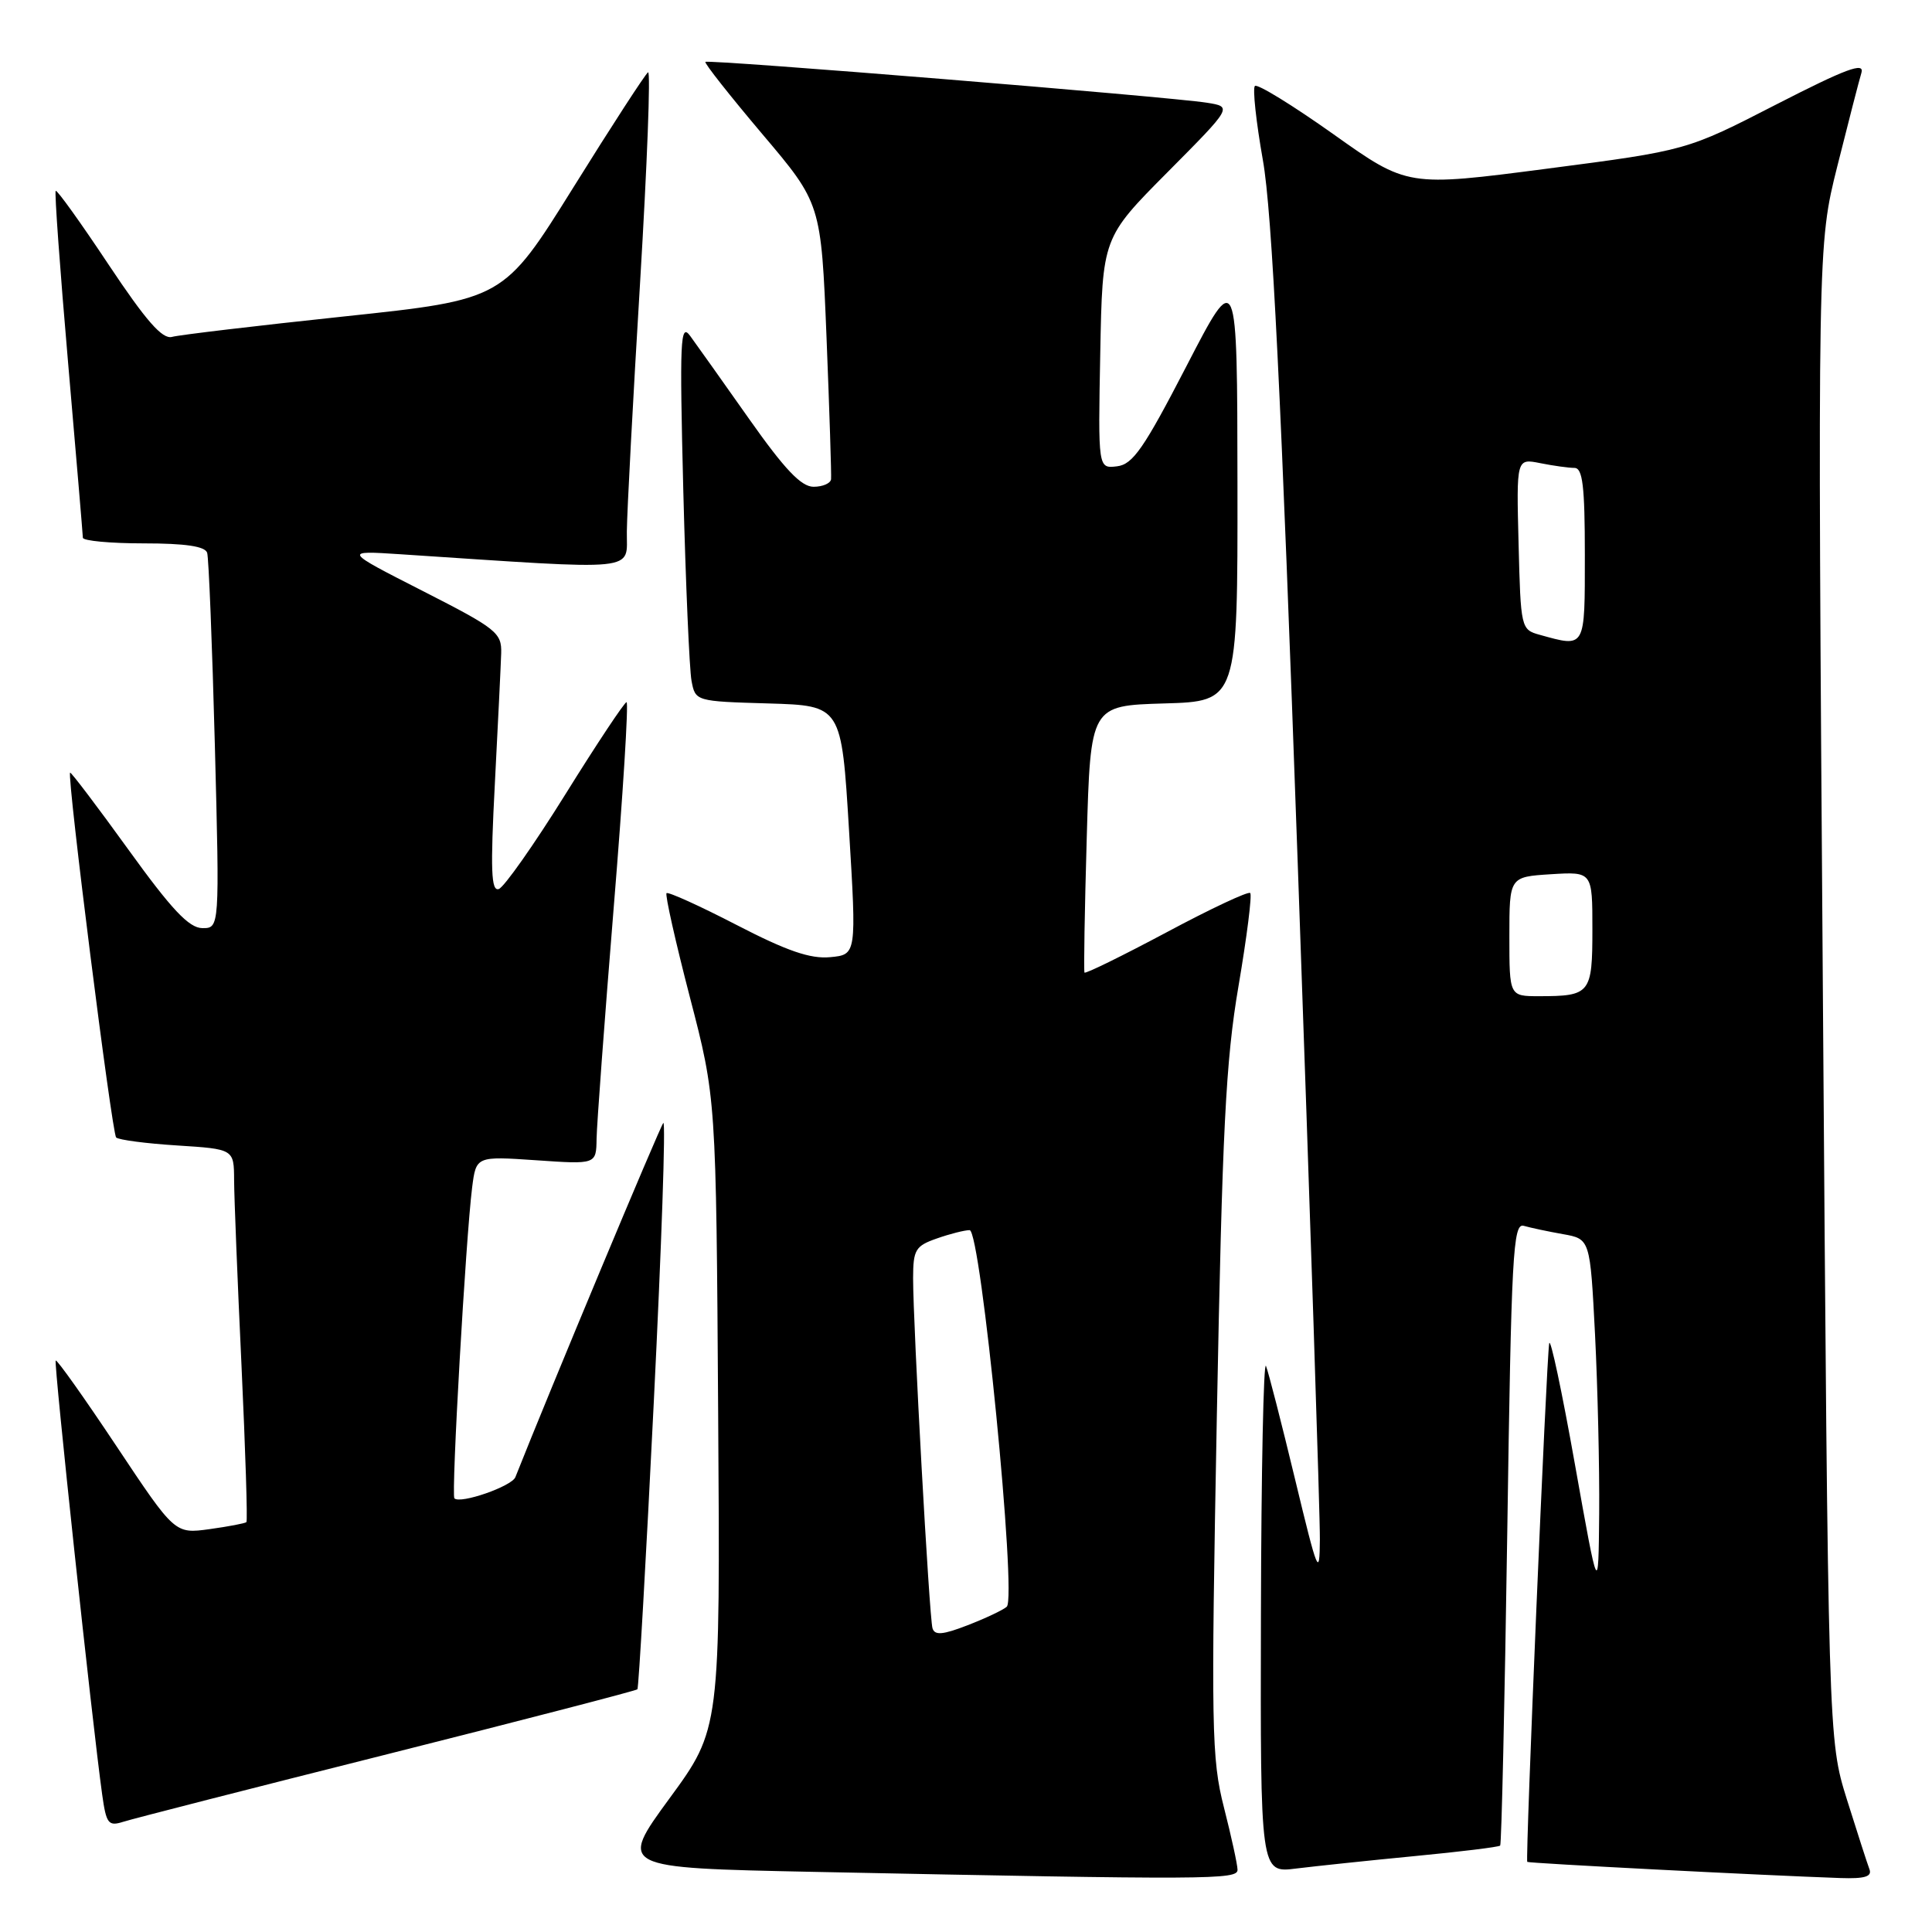 <?xml version="1.0" encoding="UTF-8" standalone="no"?>
<!DOCTYPE svg PUBLIC "-//W3C//DTD SVG 1.1//EN" "http://www.w3.org/Graphics/SVG/1.1/DTD/svg11.dtd" >
<svg xmlns="http://www.w3.org/2000/svg" xmlns:xlink="http://www.w3.org/1999/xlink" version="1.1" viewBox="0 0 256 256">
 <g >
 <path fill="currentColor"
d=" M 163.98 247.75 C 163.97 247.06 163.16 243.35 162.18 239.50 C 160.53 233.03 160.46 229.11 161.24 187.50 C 161.96 149.70 162.41 140.60 164.11 130.65 C 165.22 124.13 165.92 118.58 165.66 118.33 C 165.40 118.07 160.40 120.42 154.55 123.55 C 148.69 126.67 143.81 129.07 143.70 128.87 C 143.59 128.66 143.72 120.62 144.00 111.00 C 144.50 93.50 144.50 93.50 154.25 93.21 C 164.00 92.93 164.00 92.93 163.97 64.21 C 163.94 35.50 163.94 35.50 157.22 48.50 C 151.56 59.44 150.10 61.55 148.00 61.79 C 145.50 62.09 145.50 62.09 145.79 46.79 C 146.08 31.50 146.08 31.50 154.70 22.82 C 163.31 14.15 163.31 14.15 159.91 13.61 C 154.92 12.82 93.83 7.84 93.47 8.20 C 93.30 8.36 96.69 12.65 100.98 17.73 C 108.80 26.96 108.80 26.96 109.52 44.73 C 109.91 54.50 110.18 62.95 110.12 63.50 C 110.05 64.05 109.01 64.50 107.80 64.50 C 106.16 64.50 103.97 62.19 99.26 55.51 C 95.78 50.57 92.26 45.62 91.45 44.51 C 90.14 42.72 90.04 45.00 90.54 65.00 C 90.86 77.38 91.35 88.72 91.63 90.21 C 92.14 92.92 92.18 92.93 101.82 93.21 C 111.50 93.50 111.50 93.50 112.50 110.00 C 113.50 126.50 113.50 126.50 110.00 126.83 C 107.38 127.08 104.27 126.01 97.60 122.56 C 92.71 120.03 88.53 118.14 88.32 118.35 C 88.11 118.56 89.50 124.76 91.41 132.12 C 94.89 145.50 94.89 145.50 95.16 187.30 C 95.44 229.11 95.44 229.11 88.71 238.30 C 81.98 247.50 81.98 247.50 107.74 248.03 C 160.42 249.10 164.00 249.08 163.98 247.75 Z  M 247.71 247.68 C 247.43 246.95 246.09 242.79 244.72 238.43 C 242.25 230.50 242.25 230.50 241.54 131.50 C 240.83 32.50 240.83 32.50 243.46 22.00 C 244.91 16.22 246.34 10.66 246.65 9.64 C 247.08 8.18 244.60 9.11 235.35 13.85 C 223.50 19.94 223.50 19.94 205.00 22.35 C 186.50 24.76 186.50 24.76 176.68 17.78 C 171.28 13.95 166.60 11.07 166.28 11.39 C 165.96 11.71 166.44 16.14 167.34 21.23 C 168.56 28.11 169.75 52.15 171.96 114.50 C 173.60 160.70 174.92 200.97 174.89 204.00 C 174.85 209.09 174.61 208.50 171.60 196.00 C 169.81 188.57 168.08 181.82 167.75 181.00 C 167.43 180.18 167.12 194.95 167.08 213.84 C 167.00 248.19 167.00 248.19 171.75 247.59 C 174.36 247.27 181.44 246.52 187.47 245.94 C 193.51 245.36 198.60 244.74 198.78 244.55 C 198.96 244.37 199.38 225.71 199.72 203.09 C 200.26 166.14 200.48 162.01 201.91 162.43 C 202.78 162.68 205.12 163.18 207.10 163.53 C 210.70 164.17 210.70 164.17 211.35 176.83 C 211.70 183.80 211.95 194.45 211.90 200.50 C 211.80 211.50 211.80 211.50 208.68 194.00 C 206.97 184.38 205.44 177.18 205.28 178.00 C 204.91 179.93 202.10 246.43 202.37 246.71 C 202.56 246.89 233.44 248.49 243.86 248.85 C 247.10 248.96 248.08 248.66 247.71 247.68 Z  M 51.33 232.44 C 69.39 227.89 84.30 224.02 84.46 223.84 C 84.63 223.65 85.61 206.53 86.63 185.80 C 87.66 165.06 88.23 148.41 87.89 148.80 C 87.43 149.32 72.81 184.32 68.29 195.73 C 67.81 196.95 60.99 199.32 60.21 198.54 C 59.77 198.10 61.72 164.01 62.56 157.35 C 63.09 153.20 63.09 153.20 71.05 153.74 C 79.00 154.29 79.00 154.29 79.05 150.89 C 79.08 149.03 80.10 135.24 81.32 120.25 C 82.55 105.26 83.31 93.02 83.02 93.04 C 82.74 93.06 79.09 98.54 74.93 105.23 C 70.77 111.91 66.79 117.57 66.09 117.80 C 65.08 118.14 64.97 115.29 65.57 103.86 C 65.98 95.96 66.36 88.18 66.41 86.57 C 66.49 83.84 65.81 83.30 56.00 78.30 C 45.50 72.95 45.50 72.95 53.04 73.44 C 85.35 75.57 82.99 75.81 83.06 70.40 C 83.09 67.71 83.88 52.83 84.82 37.34 C 85.75 21.85 86.23 9.36 85.87 9.58 C 85.52 9.80 81.06 16.66 75.97 24.84 C 66.71 39.69 66.71 39.69 45.61 41.93 C 34.00 43.16 23.73 44.38 22.79 44.64 C 21.52 44.99 19.36 42.53 14.38 35.05 C 10.70 29.51 7.55 25.12 7.38 25.29 C 7.21 25.45 7.95 35.69 9.02 48.04 C 10.09 60.39 10.97 70.84 10.98 71.25 C 10.99 71.66 14.61 72.00 19.03 72.00 C 24.58 72.00 27.18 72.39 27.45 73.25 C 27.66 73.94 28.12 85.41 28.47 98.75 C 29.10 123.00 29.10 123.00 26.80 122.98 C 25.04 122.96 22.74 120.52 17.00 112.56 C 12.88 106.85 9.40 102.27 9.29 102.38 C 8.85 102.81 14.83 150.17 15.39 150.72 C 15.71 151.04 19.35 151.52 23.48 151.78 C 31.00 152.26 31.00 152.26 31.02 156.38 C 31.03 158.65 31.47 169.70 32.00 180.94 C 32.52 192.18 32.82 201.52 32.65 201.69 C 32.48 201.85 30.28 202.27 27.76 202.62 C 23.17 203.25 23.17 203.25 15.43 191.62 C 11.17 185.22 7.55 180.12 7.38 180.28 C 7.11 180.56 12.20 228.16 13.54 237.80 C 14.08 241.66 14.36 242.02 16.32 241.40 C 17.52 241.01 33.27 236.98 51.33 232.44 Z  M 123.56 215.75 C 123.13 214.31 120.99 175.59 120.99 169.35 C 121.00 165.59 121.30 165.09 124.15 164.10 C 125.88 163.49 127.83 163.00 128.48 163.00 C 129.96 163.00 134.77 211.68 133.40 212.90 C 132.91 213.34 130.57 214.44 128.22 215.35 C 124.92 216.63 123.85 216.72 123.56 215.75 Z  M 200.00 124.09 C 200.00 116.19 200.00 116.19 205.50 115.84 C 211.00 115.50 211.00 115.50 211.00 123.14 C 211.00 131.66 210.73 132.00 203.92 132.00 C 200.00 132.00 200.00 132.00 200.00 124.09 Z  M 204.00 84.11 C 201.54 83.43 201.50 83.21 201.22 72.07 C 200.93 60.74 200.93 60.74 204.09 61.37 C 205.83 61.72 207.87 62.00 208.62 62.00 C 209.71 62.00 210.00 64.41 210.00 73.50 C 210.00 86.03 210.13 85.81 204.00 84.11 Z "/>
</g>
</svg>